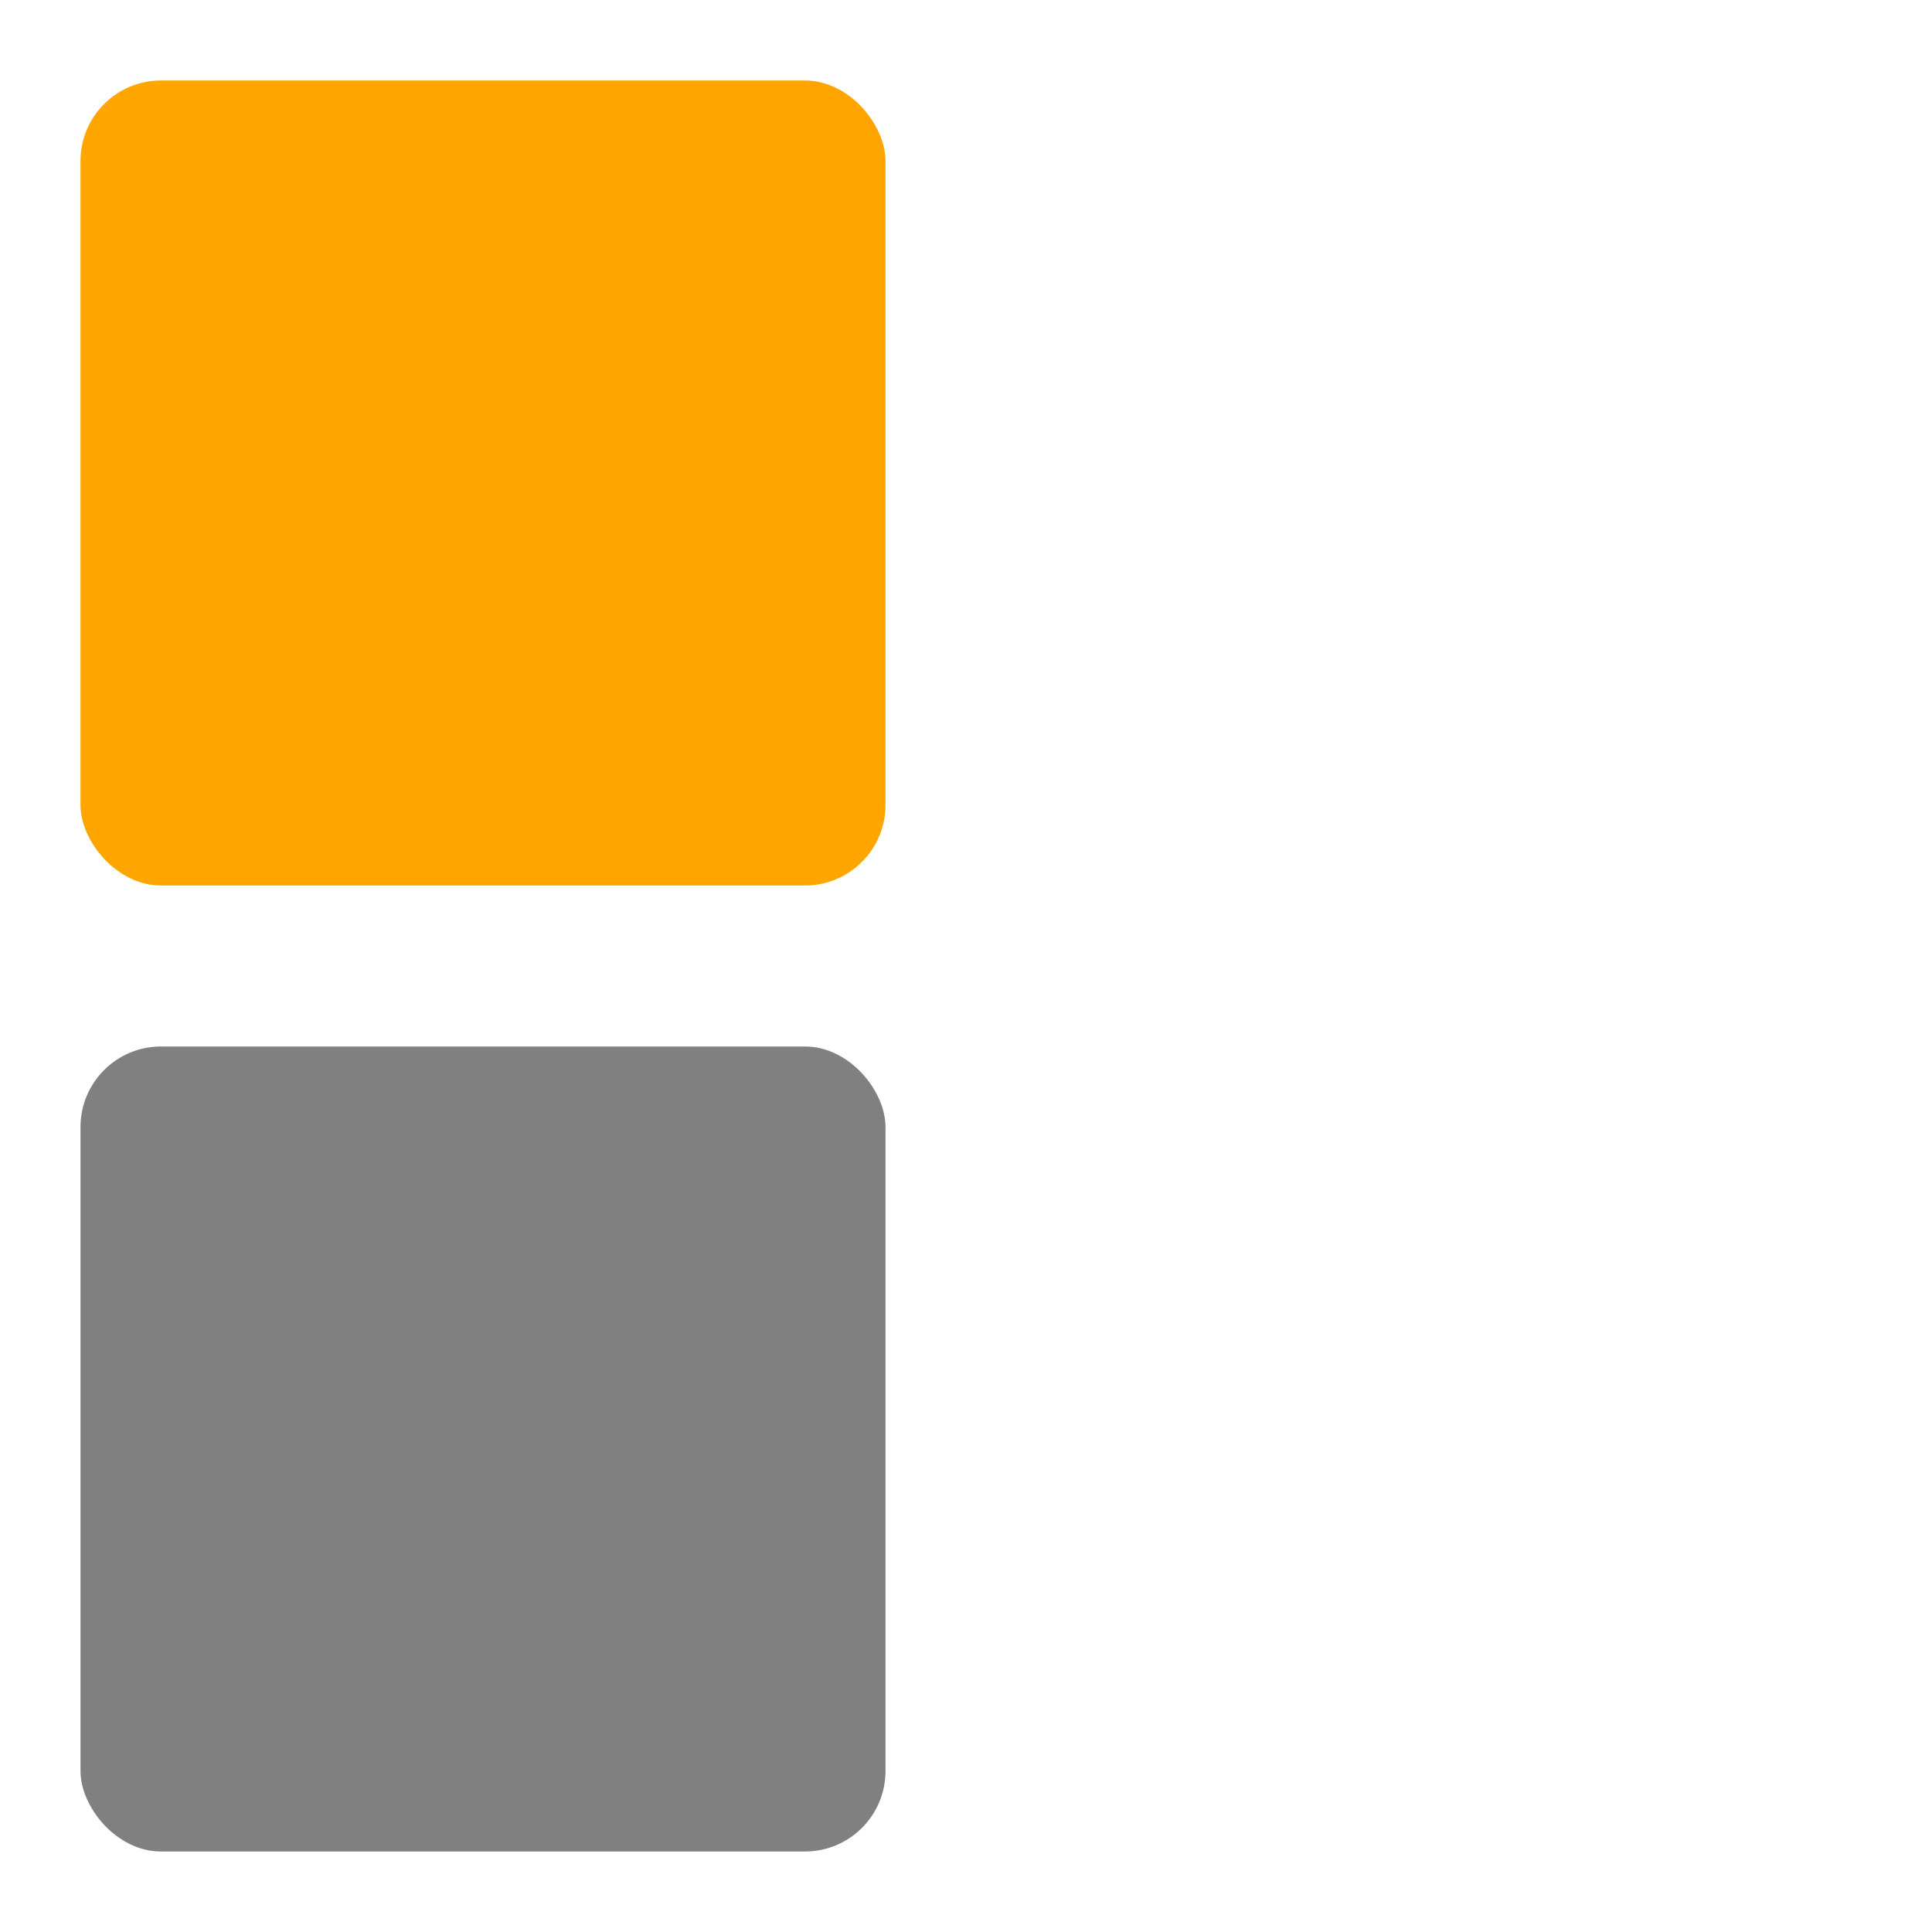 <svg xmlns="http://www.w3.org/2000/svg" width="128" height="128" viewBox="0 0 24 24">
  <rect width="10" height="10" x="1" y="1" fill="orange" rx="1">
    <animate id="IconifyId18ea0833406198665111" fill="freeze" attributeName="x"
      begin="0;IconifyId18ea0833406198665118.end" dur="0.2s" values="1;13" />
    <animate id="IconifyId18ea0833406198665112" fill="freeze" attributeName="y"
      begin="IconifyId18ea0833406198665115.end" dur="0.2s" values="1;13" />
    <animate id="IconifyId18ea0833406198665113" fill="freeze" attributeName="x"
      begin="IconifyId18ea0833406198665116.end" dur="0.2s" values="13;1" />
    <animate id="IconifyId18ea0833406198665114" fill="freeze" attributeName="y"
      begin="IconifyId18ea0833406198665117.end" dur="0.2s" values="13;1" />
  </rect>
  <rect width="10" height="10" x="1" y="13" fill="gray" rx="1">
    <animate id="IconifyId18ea0833406198665115" fill="freeze" attributeName="y"
      begin="IconifyId18ea0833406198665111.end" dur="0.2s" values="13;1" />
    <animate id="IconifyId18ea0833406198665116" fill="freeze" attributeName="x"
      begin="IconifyId18ea0833406198665112.end" dur="0.2s" values="1;13" />
    <animate id="IconifyId18ea0833406198665117" fill="freeze" attributeName="y"
      begin="IconifyId18ea0833406198665113.end" dur="0.2s" values="1;13" />
    <animate id="IconifyId18ea0833406198665118" fill="freeze" attributeName="x"
      begin="IconifyId18ea0833406198665114.end" dur="0.2s" values="13;1" />
  </rect>
</svg>
